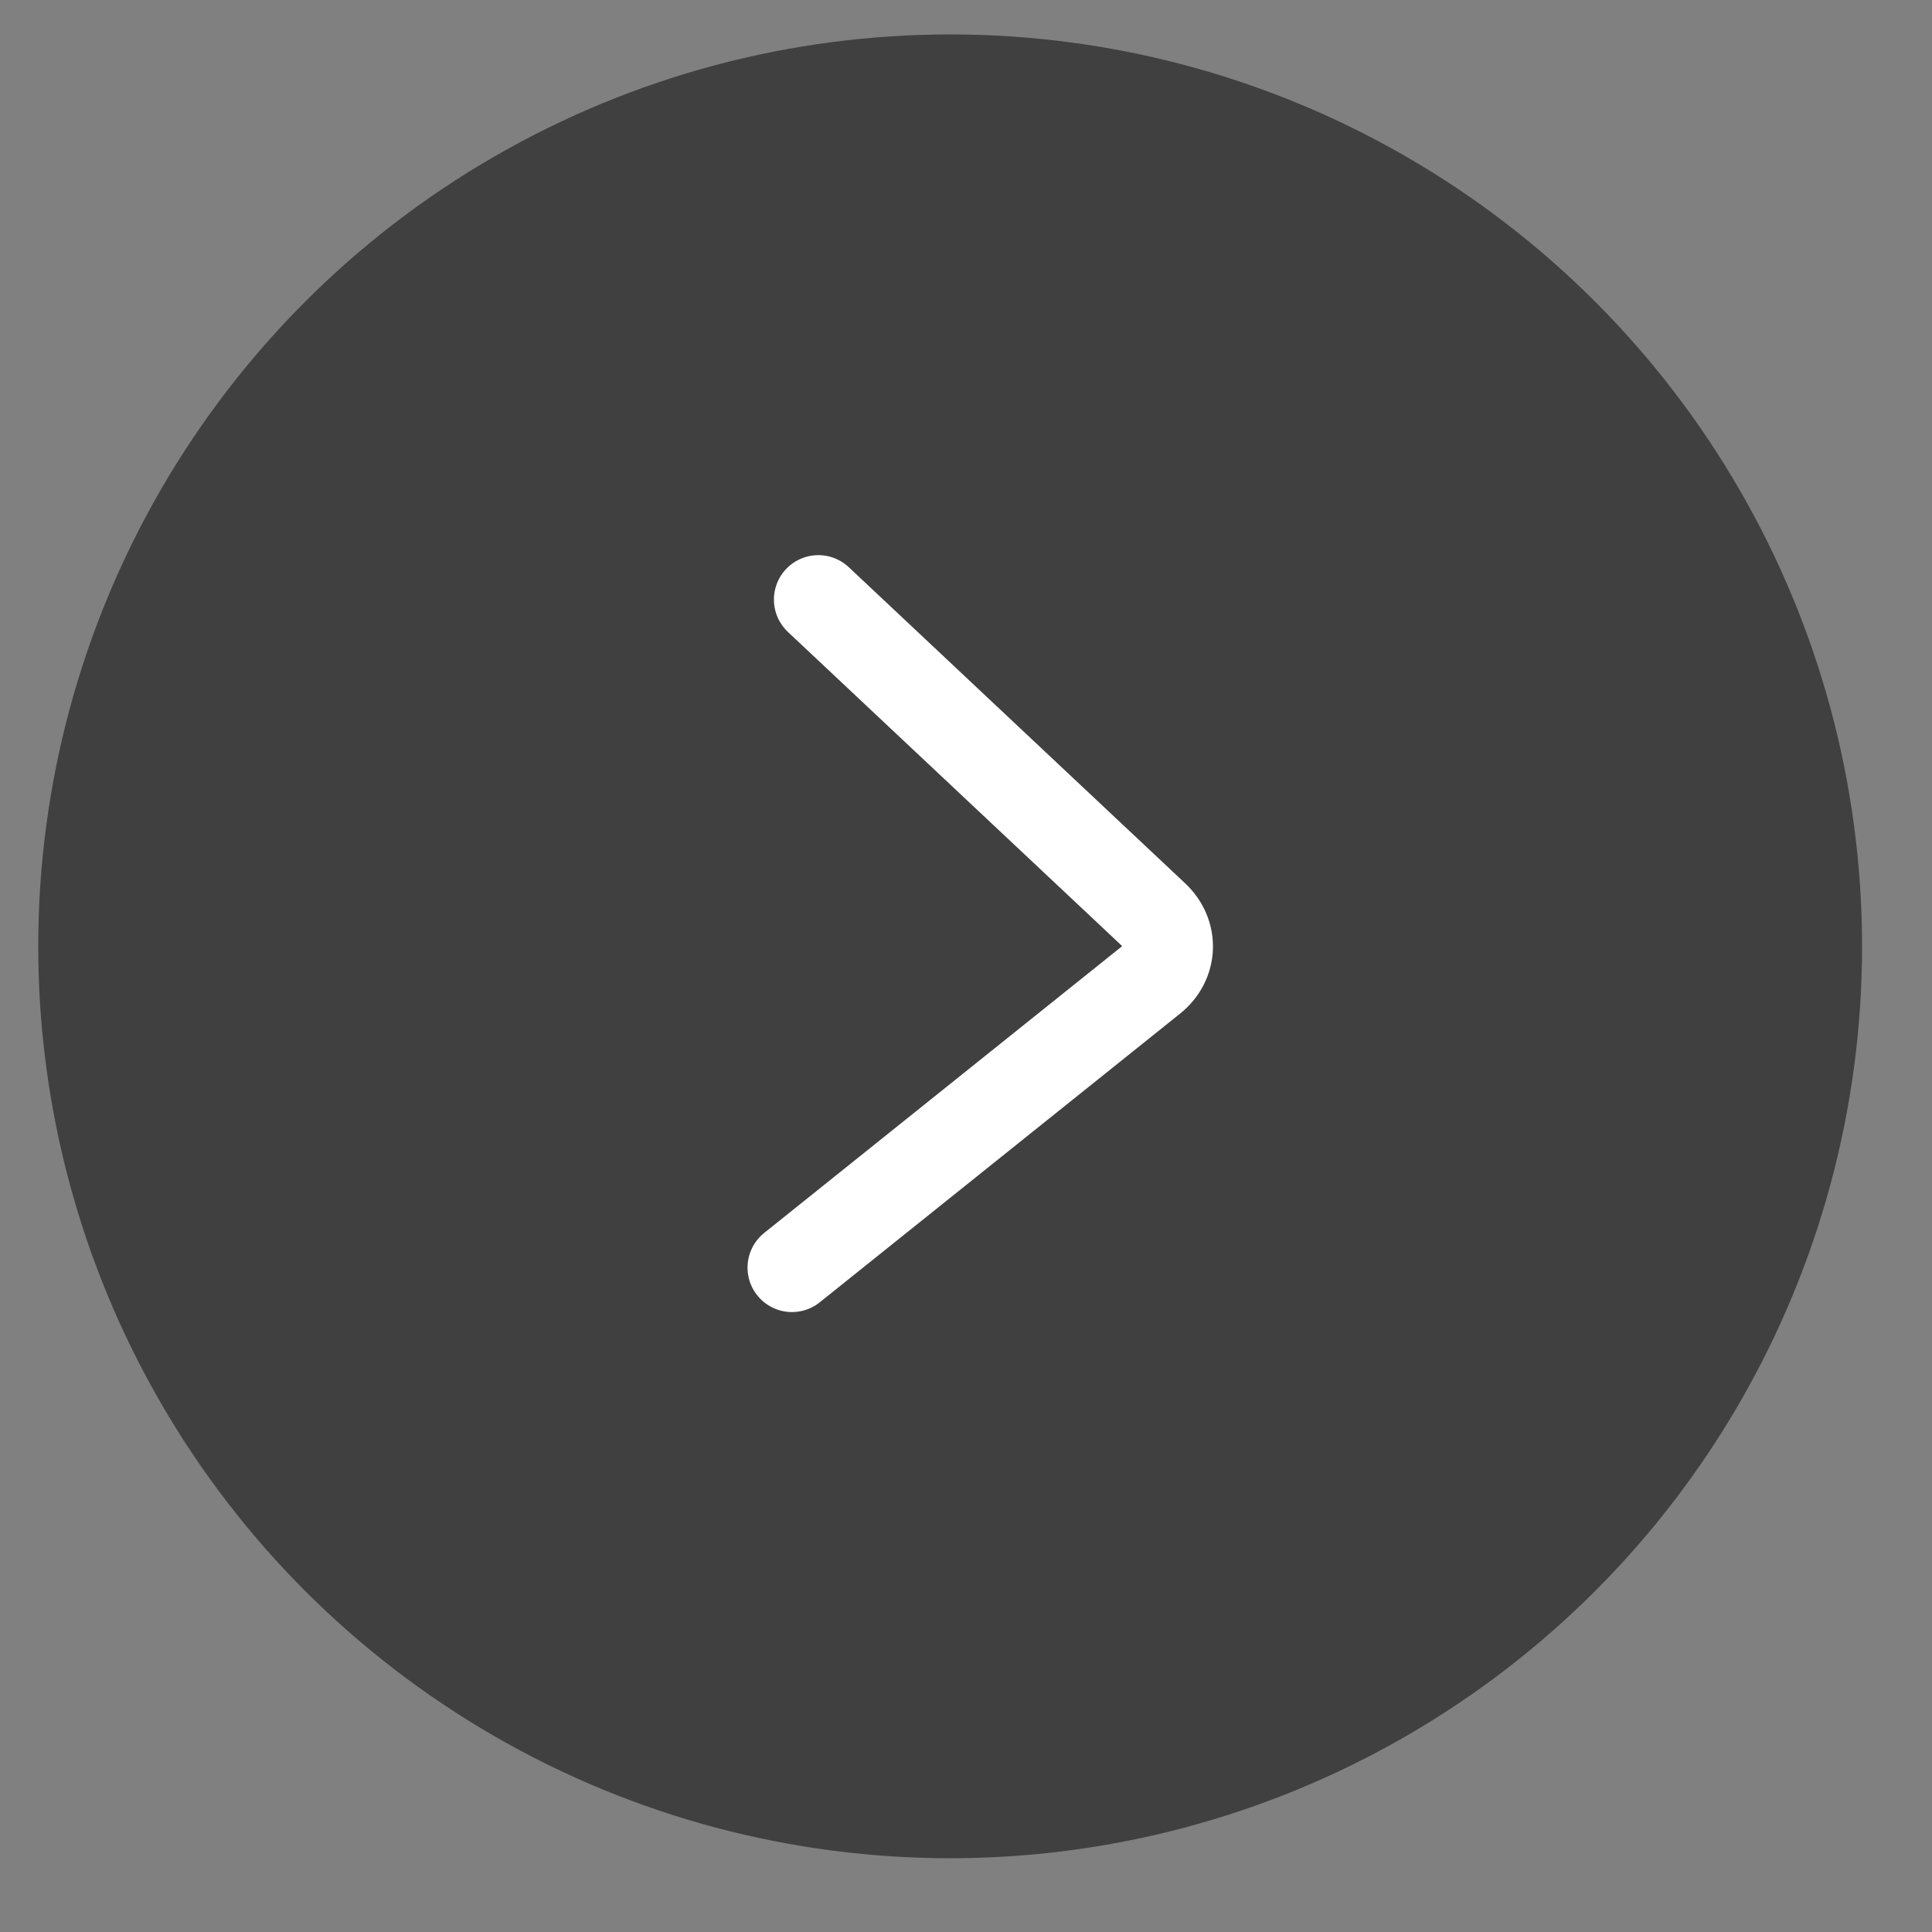 <?xml version="1.0" encoding="utf-8"?>
<!-- Generator: Adobe Illustrator 26.5.0, SVG Export Plug-In . SVG Version: 6.00 Build 0)  -->
<svg version="1.1" id="Слой_1" xmlns="http://www.w3.org/2000/svg" xmlns:xlink="http://www.w3.org/1999/xlink" x="0px" y="0px"
	 viewBox="0 0 500 500" style="enable-background:new 0 0 500 500;" xml:space="preserve">
<rect x="0" y="0" width="500" height="500" fill="#808080" stroke="none"/>
<style type="text/css">
	.st0{opacity:0.8;fill-rule:evenodd;clip-rule:evenodd;fill:#303030;}
	.st1{fill:none;stroke:#A1A09E;stroke-width:21;stroke-linecap:round;stroke-miterlimit:10;}
	.st2{fill:none;stroke:#FFFFFF;stroke-width:23;stroke-linecap:round;stroke-miterlimit:10;}
</style>
<circle class="st0" cx="245.9" cy="244.91" r="236"/>
<path class="st1" d="M207.9,154.91"/>
<path class="st2" d="M211.79,155.17l48.08,45.19l38.97,36.62c5.01,4.71,4.72,12.09-0.65,16.39l-41.73,33.43l-51.5,41.26"/>
</svg>

